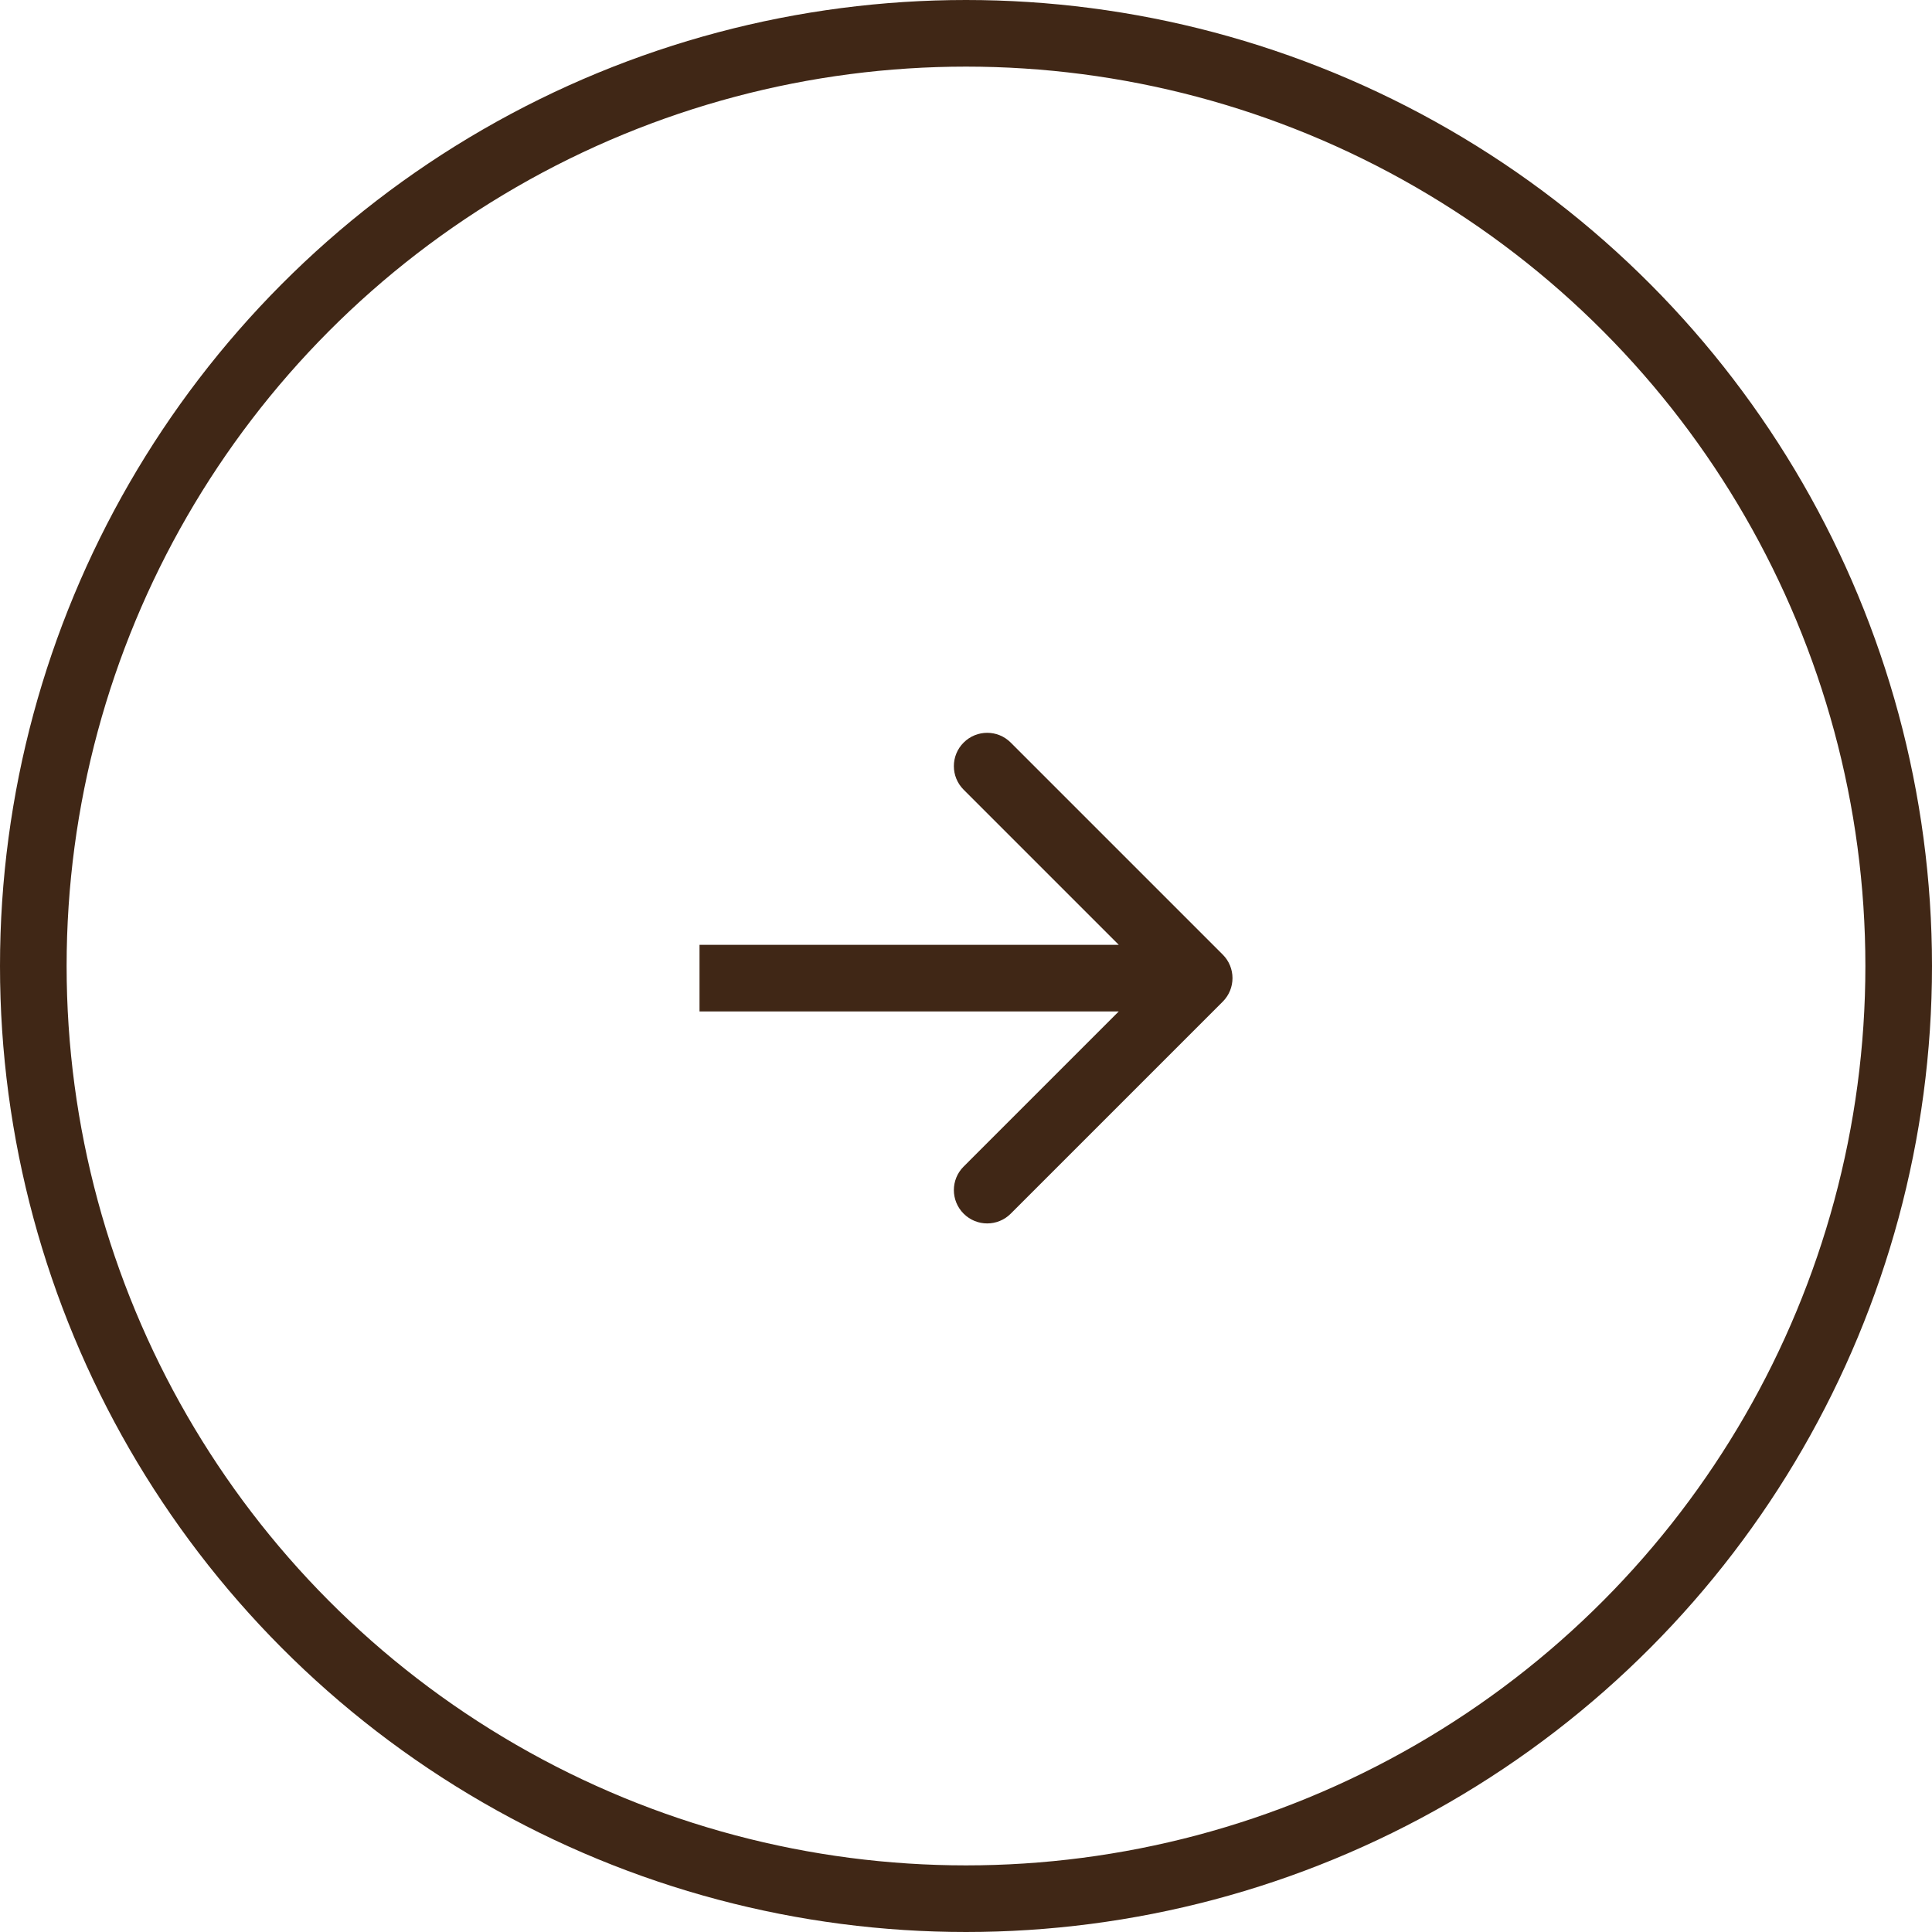 <svg width="58" height="58" viewBox="0 0 58 58" fill="none" xmlns="http://www.w3.org/2000/svg">
<circle cx="29" cy="29" r="28" stroke="#402716" stroke-width="2"/>
<path fill-rule="evenodd" clip-rule="evenodd" d="M30.343 22.293L36.707 28.657C37.098 29.047 37.098 29.68 36.707 30.071L30.343 36.435C29.953 36.826 29.32 36.826 28.929 36.435C28.538 36.044 28.538 35.411 28.929 35.021L33.586 30.364L21 30.364L21 28.364L33.586 28.364L28.929 23.707C28.538 23.317 28.538 22.683 28.929 22.293C29.32 21.902 29.953 21.902 30.343 22.293Z" fill="#402716"/>
</svg>
